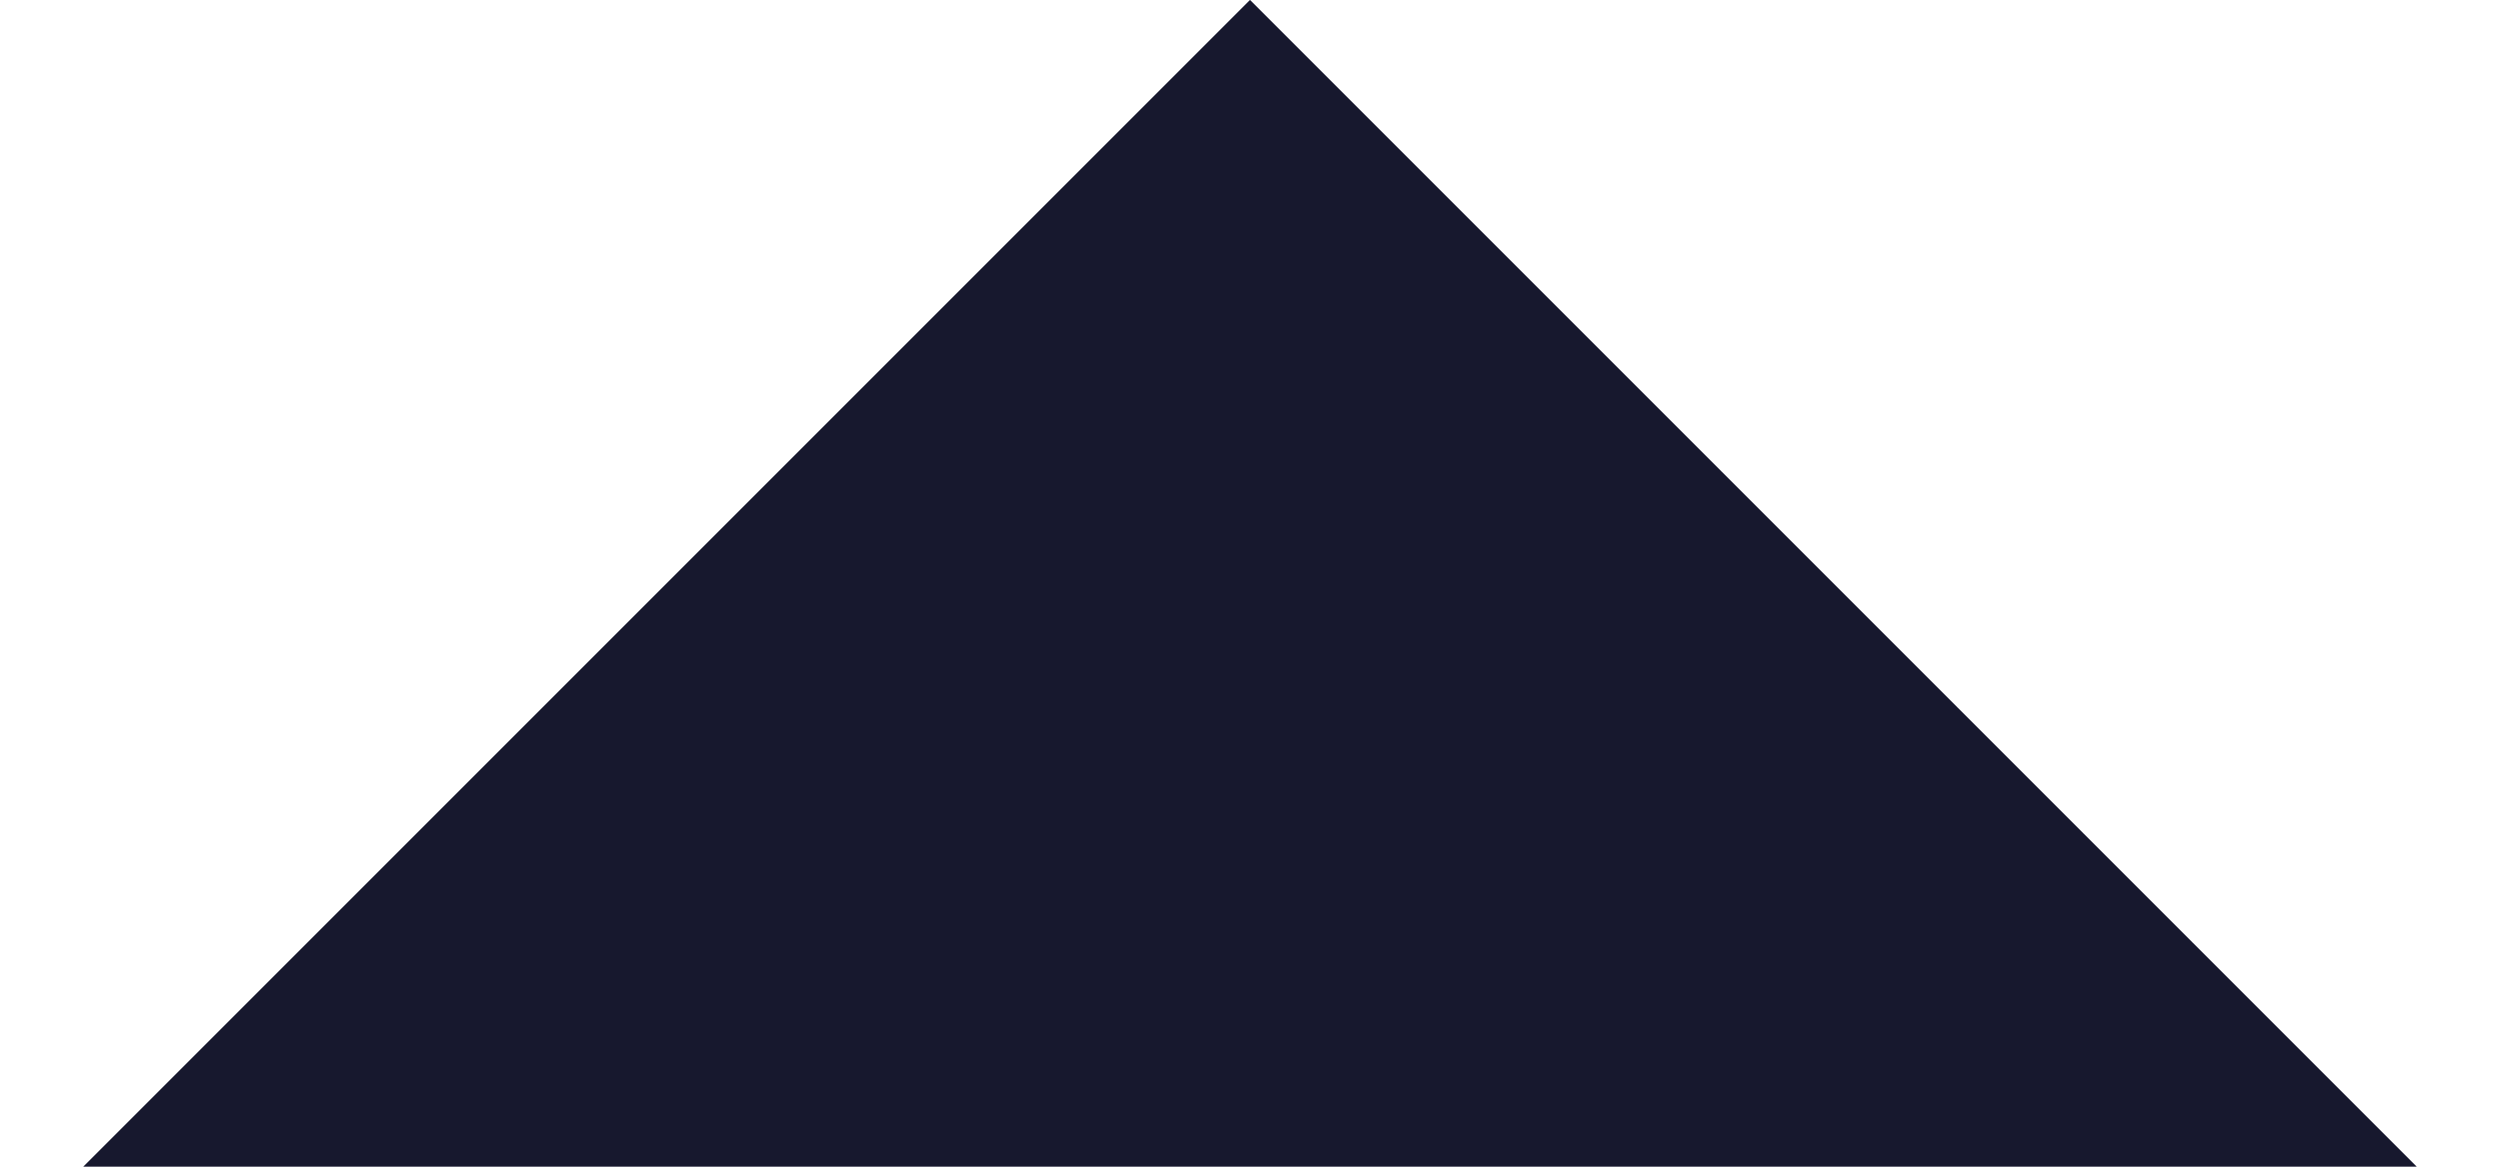 <svg width="15" height="7" viewBox="0 0 15 7" fill="none" xmlns="http://www.w3.org/2000/svg">
<path d="M7.5 5H5.328L7.5 2.828L9.672 5H7.5Z" stroke="#17182E" style="opasity: 0.98" stroke-width="4"/>
</svg>
